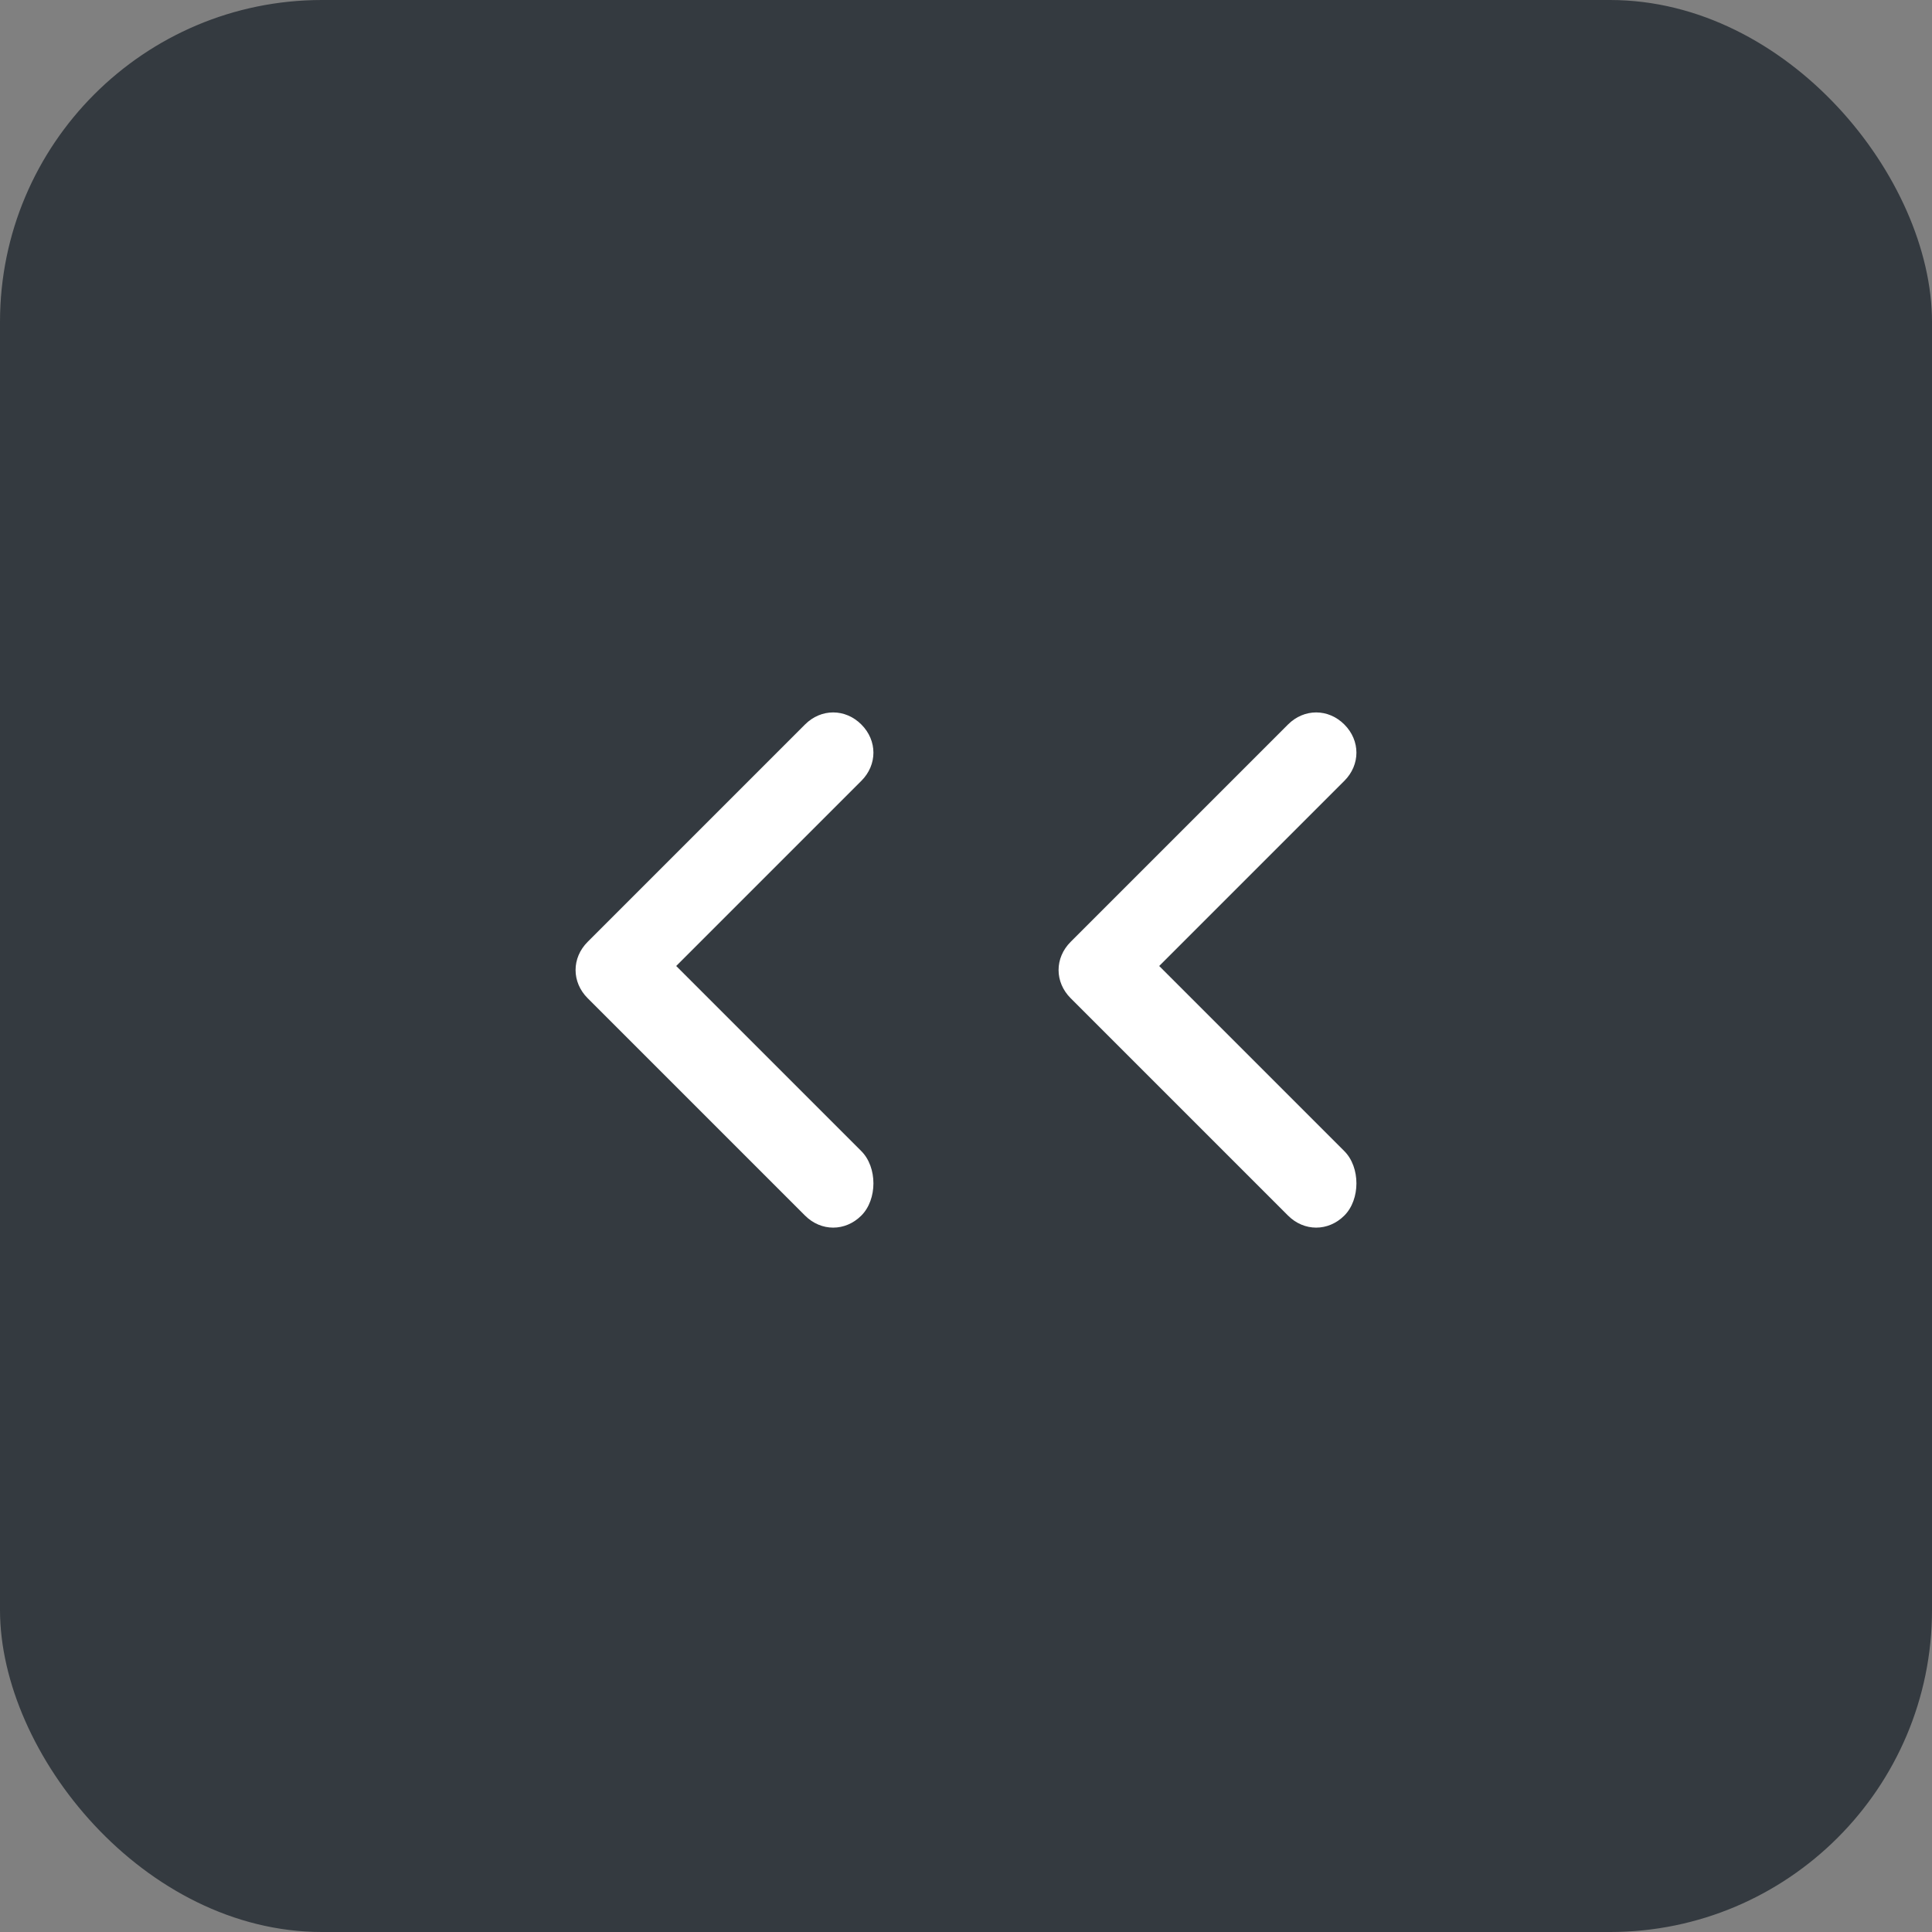 <?xml version="1.0" encoding="UTF-8"?>
<svg width="48px" height="48px" viewBox="0 0 48 48" version="1.1" xmlns="http://www.w3.org/2000/svg">
    <rect x="0" y="0" width="48" height="48" fill="#808080" stroke="none"/>
    <title>Code Formatter Icon</title>
    <g stroke="none" stroke-width="1" fill="none" fill-rule="evenodd">
        <rect fill="#343A40" x="0" y="0" width="48" height="48" rx="8"></rect>
        <g transform="translate(12, 12)" fill="#FFFFFF" fill-rule="nonzero">
            <path d="M9.4,16.6 L4.8,12 L9.4,7.4 C9.8,7 9.8,6.4 9.4,6 C9,5.6 8.4,5.6 8,6 L2.6,11.4 C2.2,11.8 2.2,12.4 2.6,12.8 L8,18.2 C8.4,18.6 9,18.6 9.4,18.2 C9.8,17.8 9.8,17 9.4,16.6 Z"></path>
            <path d="M14.6,16.6 L19.2,12 L14.6,7.4 C14.2,7 14.2,6.4 14.6,6 C15,5.6 15.6,5.6 16,6 L21.4,11.4 C21.8,11.8 21.8,12.4 21.4,12.8 L16,18.2 C15.6,18.6 15,18.6 14.6,18.2 C14.2,17.8 14.2,17 14.6,16.6 Z" transform="translate(18, 12) scale(-1, 1) translate(-18, -12) "></path>
        </g>
    </g>
</svg>
